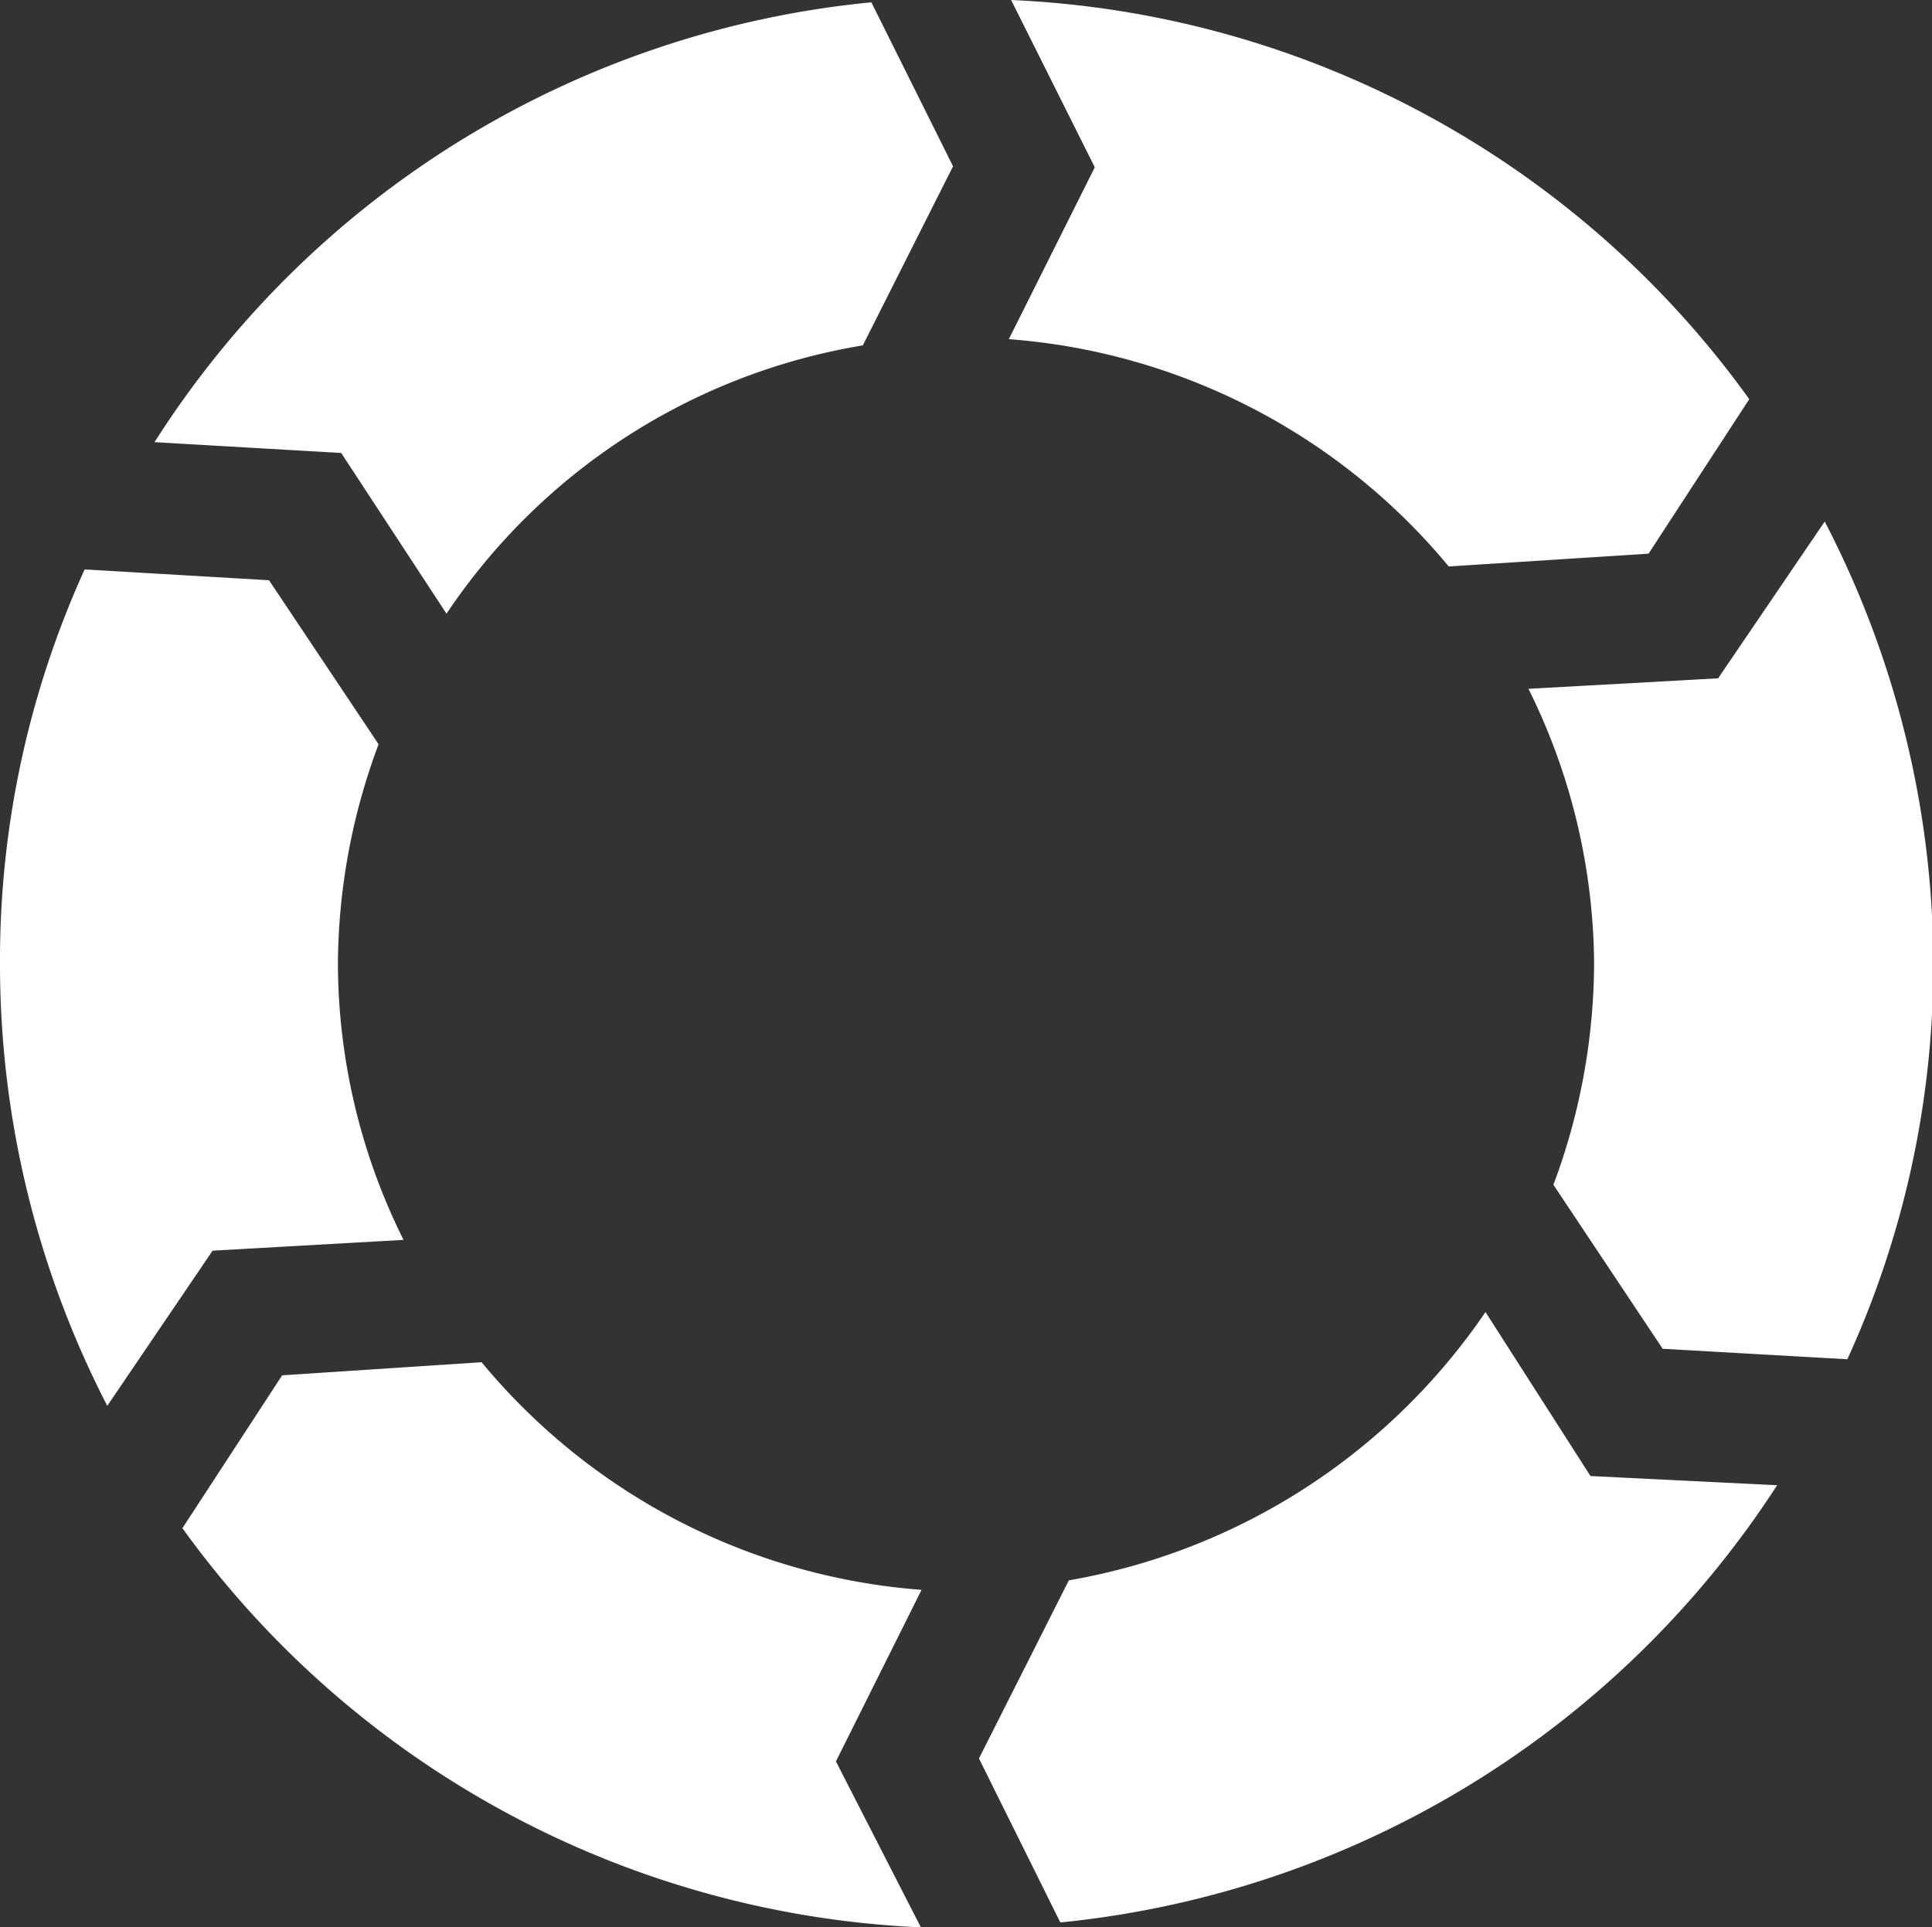 <svg viewBox="0 0 58.89 58.76" xmlns="http://www.w3.org/2000/svg"><rect x="0" y="0" width="58.89" height="58.76" fill="#333333" stroke="none"/><path d="m4.71 13.48a29.24 29.24 0 0 1 21.85-13.41l2.49 5-2.75 5.46a19 19 0 0 0 -12.69 8.18l-3.21-4.9zm28.66-8.38-2.62 5.24a19.29 19.29 0 0 1 13.41 6.93l6.09-.39 3.07-4.71a29.28 29.28 0 0 0 -22.5-12.17zm19 15.58-5.78.32a19.09 19.09 0 0 1 2 8.38 19.42 19.42 0 0 1 -1.24 6.74l3.33 5 5.63.32a28.93 28.93 0 0 0 2.62-12.1 29.36 29.36 0 0 0 -3.31-13.44zm-3.89 24.32-3.2-5a19.35 19.35 0 0 1 -12.7 8.18l-2.74 5.43 2.48 5a29.51 29.51 0 0 0 21.85-13.33zm-42-6.87 5.82-.33a19 19 0 0 1 -2-8.37 19.34 19.34 0 0 1 1.24-6.74l-3.34-5-5.62-.33a28.77 28.77 0 0 0 -2.58 12.02 29.36 29.36 0 0 0 3.27 13.48zm19 15.57 2.61-5.23a19.28 19.28 0 0 1 -13.41-6.94l-6.08.4-3.04 4.66a29.35 29.35 0 0 0 22.51 12.17z" fill="#fff"/></svg>